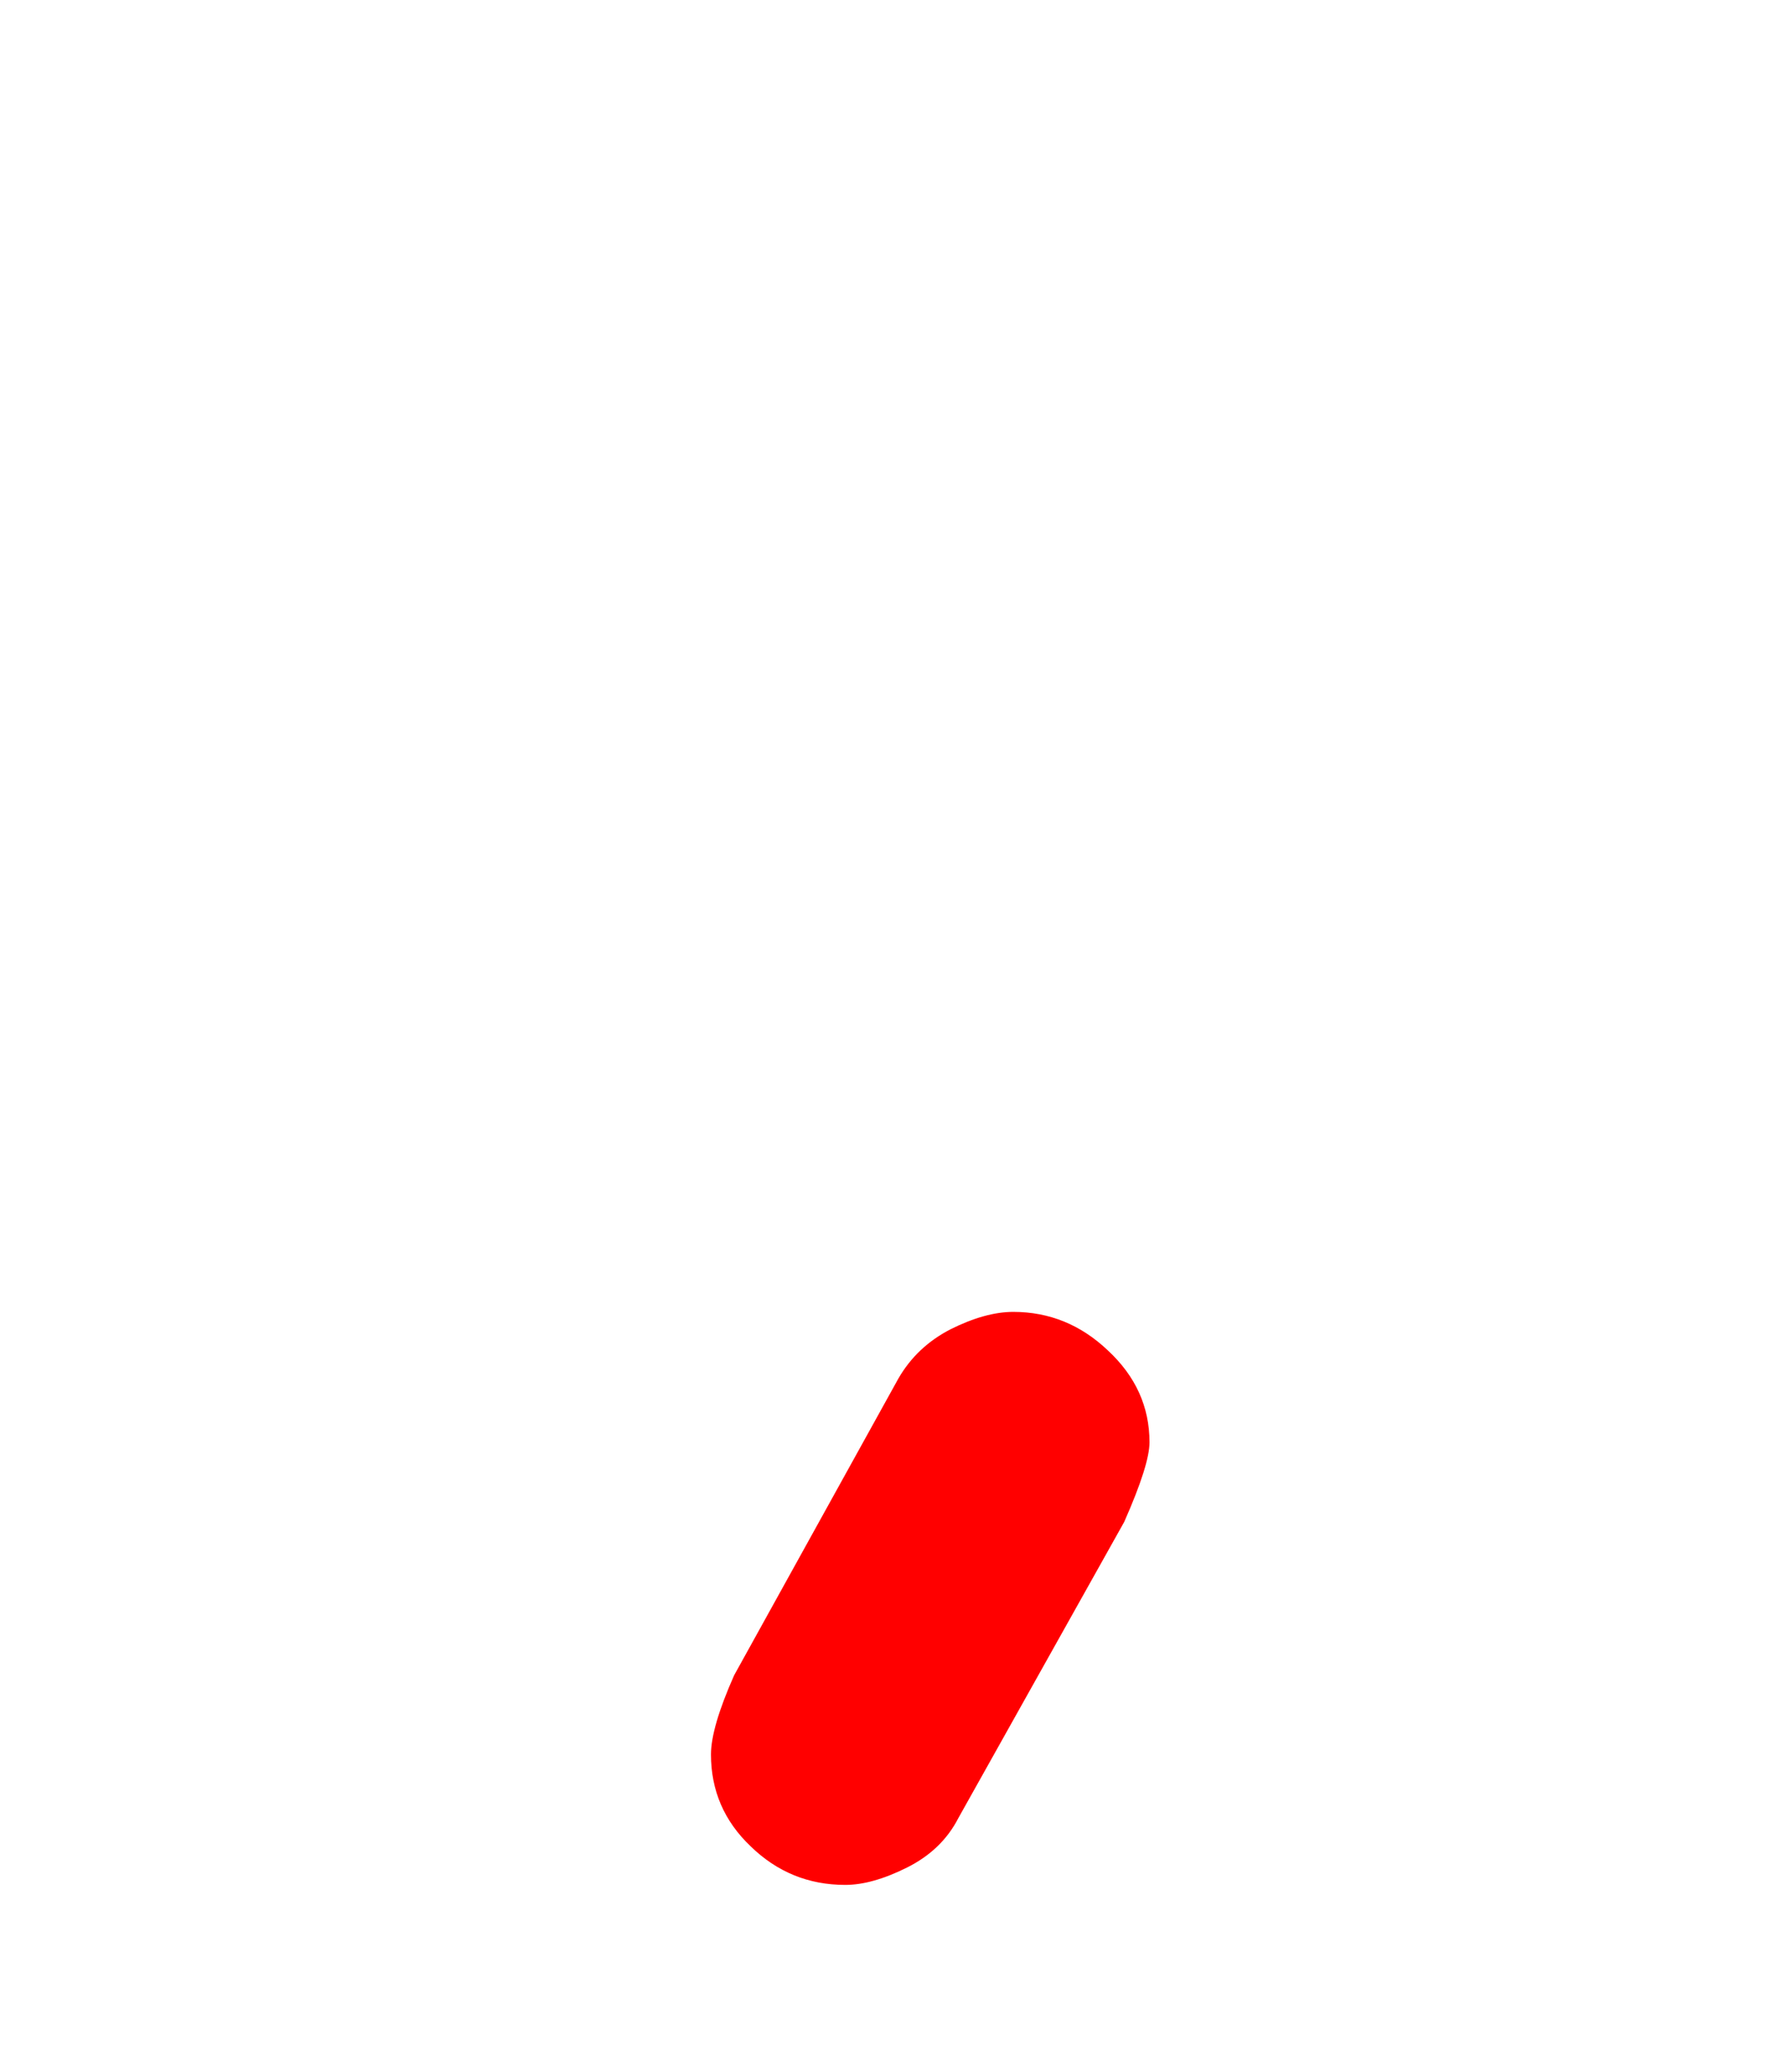 <svg version="1.1" xmlns="http://www.w3.org/2000/svg" xmlns:xlink="http://www.w3.org/1999/xlink" width="37.6" height="43.6" viewBox="0,0,37.6,43.6"><g transform="translate(-221.2,-158.2)"><g data-paper-data="{&quot;isPaintingLayer&quot;:true}" fill-rule="nonzero" stroke="none" stroke-linecap="butt" stroke-linejoin="miter" stroke-miterlimit="10" stroke-dasharray="" stroke-dashoffset="0" style="mix-blend-mode: normal"><path d="M221.2,201.8v-43.6h37.6v43.6z" fill="none" stroke-width="0"/><path d="M244.872,190.218l-3.498,6.243c-0.23,0.447 -0.59,0.793 -1.078,1.037c-0.488,0.244 -0.922,0.366 -1.301,0.366c-0.773,0 -1.437,-0.271 -1.993,-0.813c-0.556,-0.529 -0.834,-1.173 -0.834,-1.932c0,-0.38 0.163,-0.935 0.488,-1.667l3.457,-6.243c0.258,-0.447 0.624,-0.793 1.098,-1.037c0.488,-0.244 0.929,-0.366 1.322,-0.366c0.759,0 1.423,0.271 1.993,0.813c0.583,0.542 0.874,1.186 0.874,1.932c0,0.312 -0.176,0.868 -0.529,1.667z" fill="#ff0000" stroke-width="0.409"/></g></g></svg>